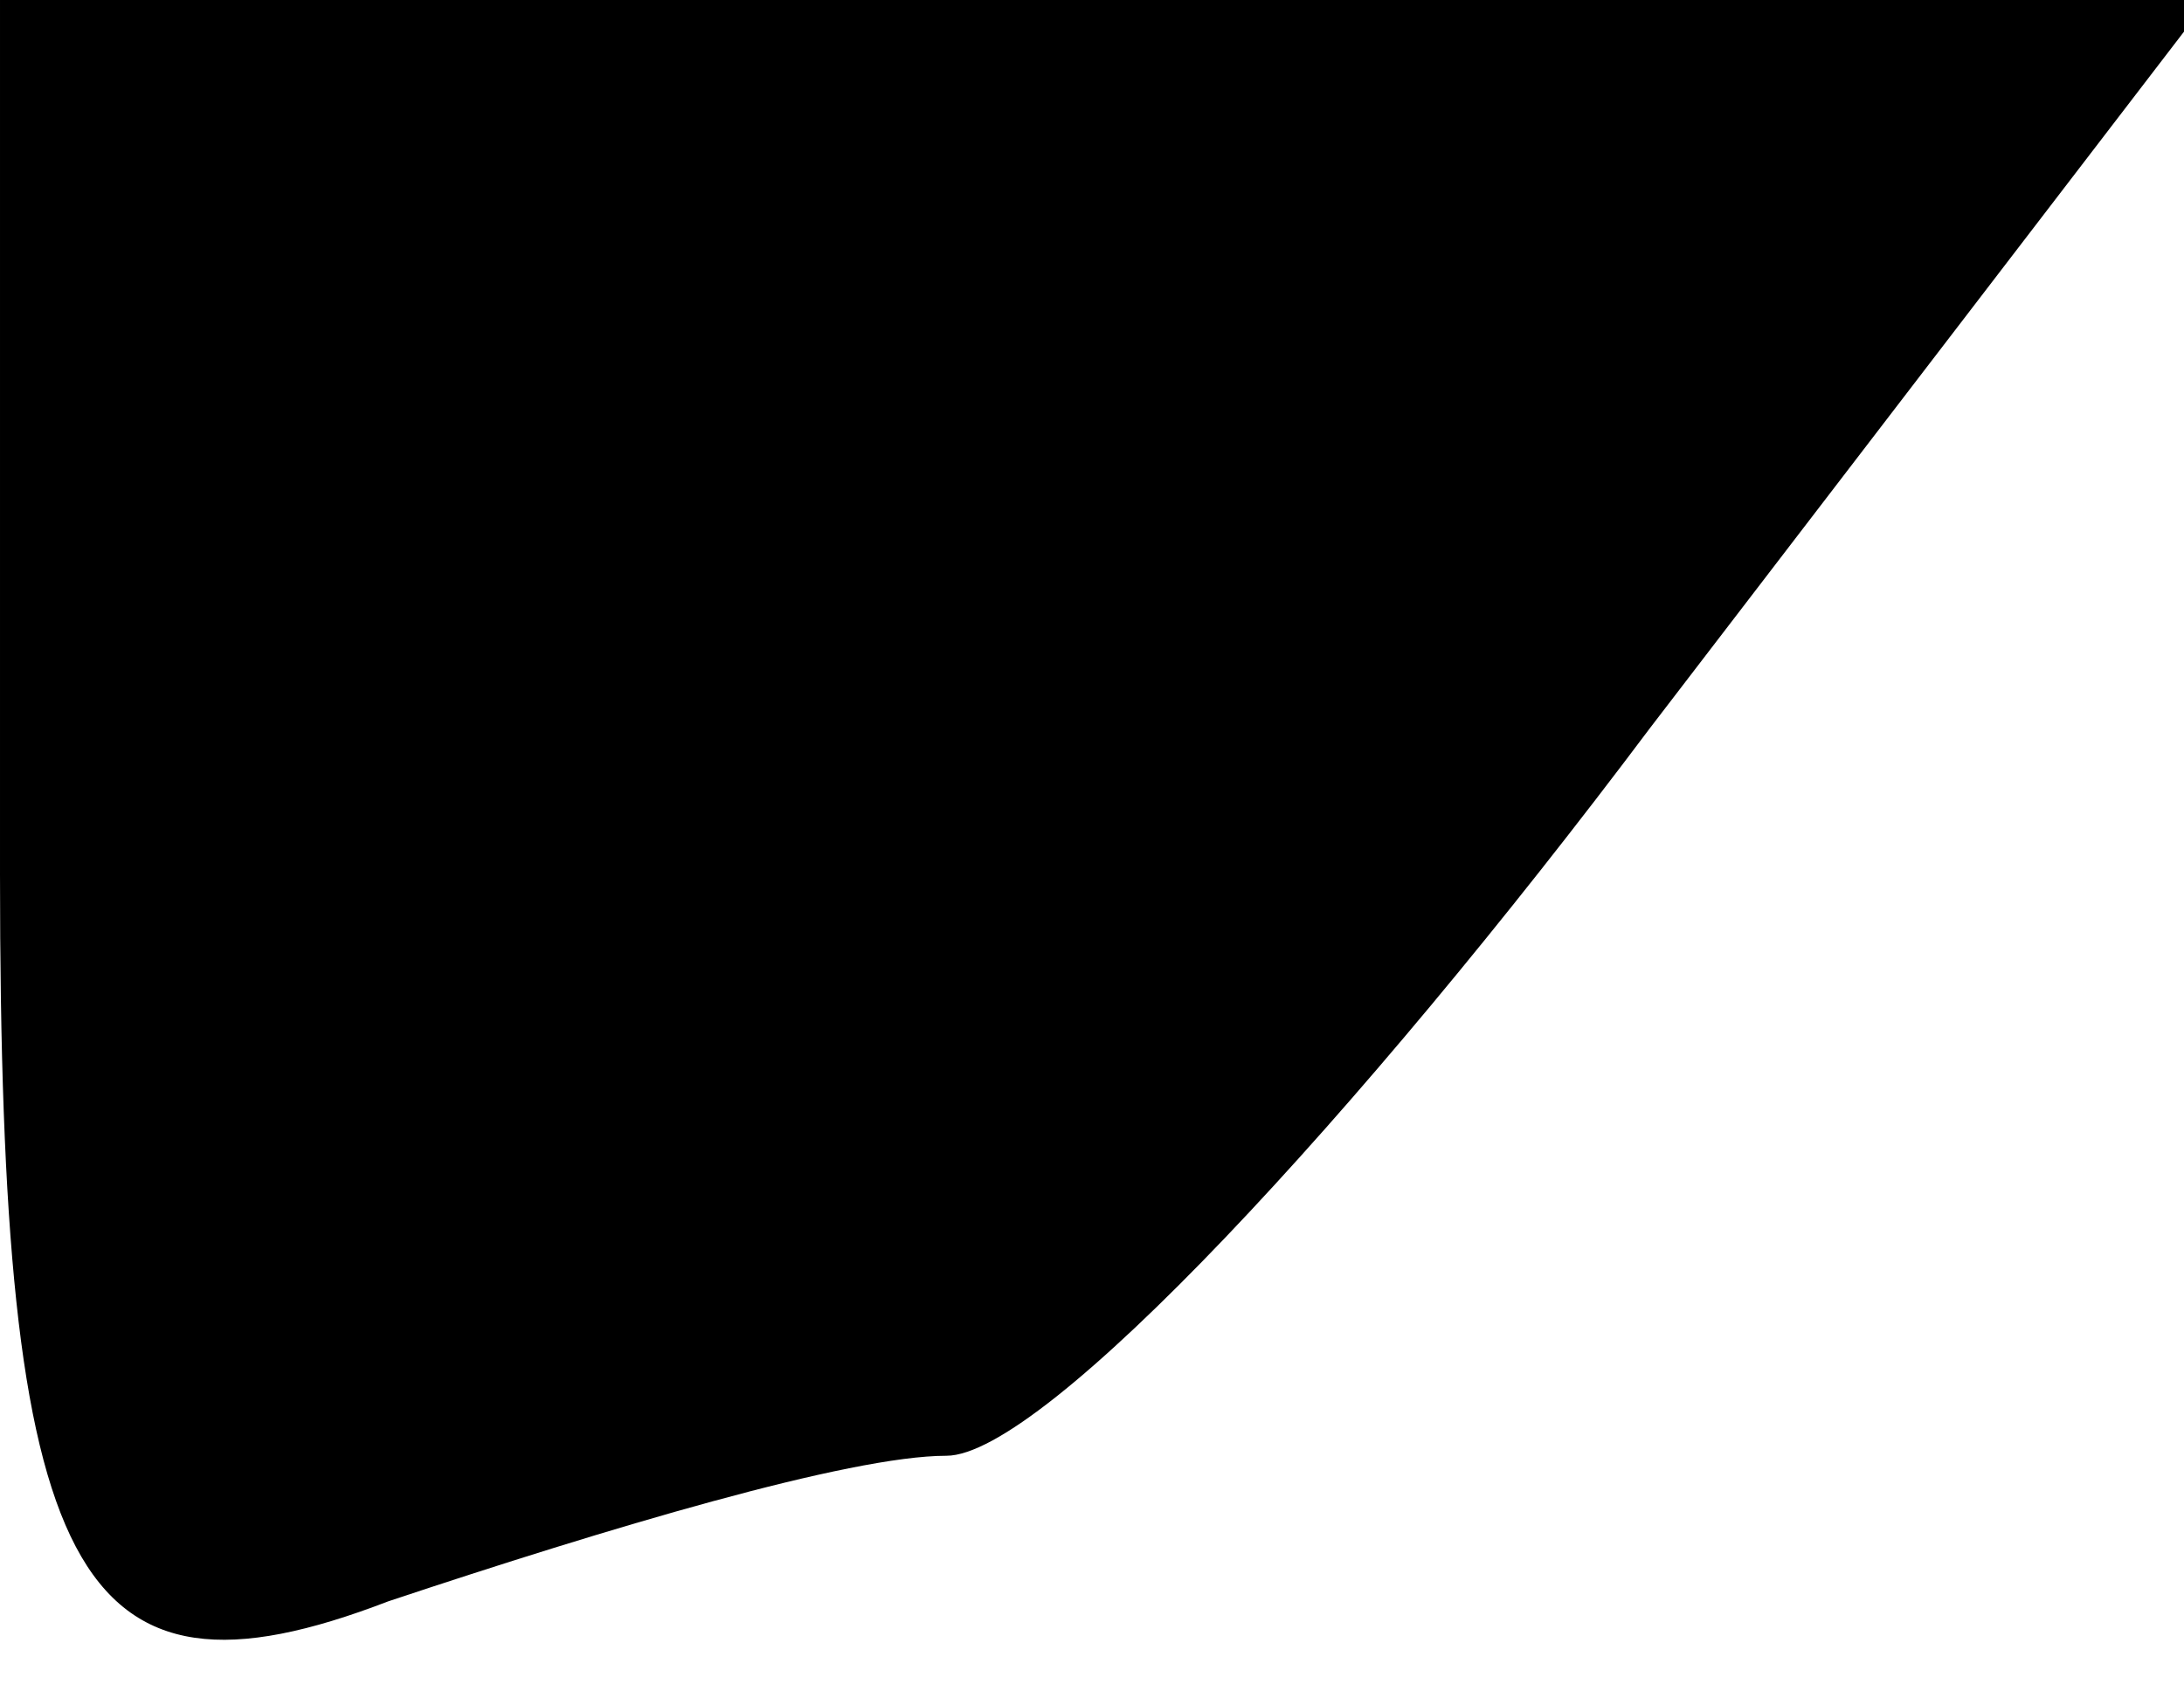 <?xml version="1.0" standalone="no"?>
<!DOCTYPE svg PUBLIC "-//W3C//DTD SVG 20010904//EN"
 "http://www.w3.org/TR/2001/REC-SVG-20010904/DTD/svg10.dtd">
<svg version="1.0" xmlns="http://www.w3.org/2000/svg"
 width="9pt" height="7pt" viewBox="0 0 9 7"
 preserveAspectRatio="xMidYMid meet">
<g transform="translate(0,7) scale(0.1,-0.1)"
fill="#000000" stroke="none">
<path fill="#000000" stroke="none" d="M0 34 c0 -29 3 -35 16 -30 9 3 19 6 23
6 4 0 17 14 29 30 l23 30 -46 0 -45 0 0 -36z"/>
</g>
</svg>
